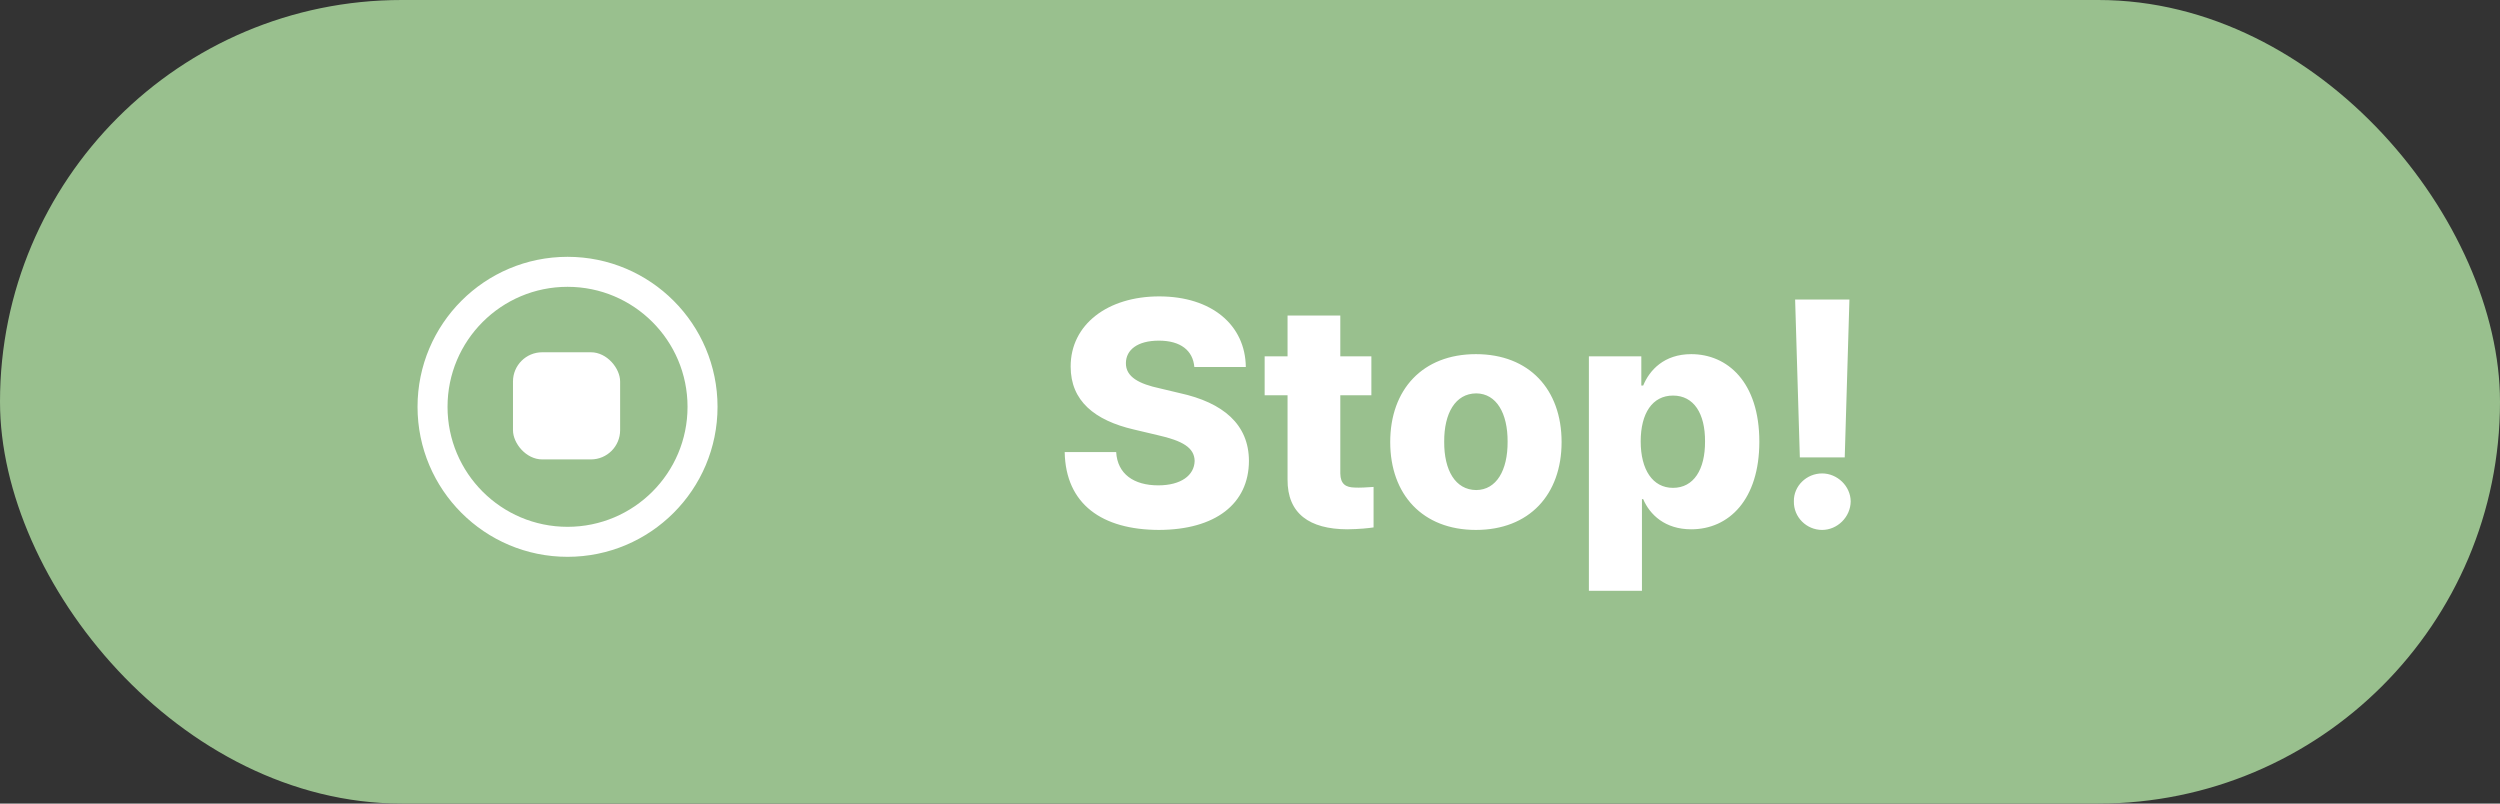<svg width="140" height="45" viewBox="0 0 140 45" fill="none" xmlns="http://www.w3.org/2000/svg">
<rect x="0" y="0" width="140" height="45" fill="#333333" stroke="none"/>
<rect width="140" height="45" rx="22.5" fill="#99C08E"/>
<circle cx="31.782" cy="22.782" r="7.56" stroke="white" stroke-width="1.68"/>
<rect x="28.727" y="19.727" width="6" height="6" rx="1.636" fill="white"/>
<path d="M66.883 20.553C66.804 19.63 66.118 19.076 64.897 19.076C63.684 19.076 63.06 19.604 63.051 20.324C63.033 21.115 63.807 21.502 64.949 21.748L66.057 22.012C68.509 22.548 69.933 23.77 69.941 25.809C69.933 28.217 68.061 29.667 64.897 29.676C61.724 29.667 59.676 28.243 59.623 25.316H62.506C62.576 26.547 63.499 27.18 64.861 27.18C66.127 27.18 66.883 26.626 66.9 25.809C66.883 25.07 66.232 24.684 64.826 24.367L63.49 24.051C61.302 23.541 59.957 22.451 59.957 20.535C59.948 18.171 62.031 16.598 64.914 16.598C67.85 16.598 69.739 18.197 69.766 20.553H66.883ZM76.797 19.955V22.135H75.057V26.512C75.065 27.109 75.364 27.294 75.865 27.303C76.111 27.32 76.586 27.294 76.92 27.268V29.535C76.63 29.579 76.138 29.632 75.443 29.641C73.343 29.632 72.086 28.77 72.103 26.846V22.135H70.82V19.955H72.103V17.67H75.057V19.955H76.797ZM82.65 29.676C79.671 29.676 77.852 27.698 77.852 24.754C77.852 21.81 79.671 19.832 82.65 19.832C85.639 19.832 87.449 21.81 87.449 24.754C87.449 27.698 85.639 29.676 82.65 29.676ZM80.875 24.736C80.866 26.336 81.499 27.435 82.668 27.443C83.802 27.435 84.435 26.336 84.426 24.736C84.435 23.145 83.802 22.038 82.668 22.029C81.499 22.038 80.866 23.145 80.875 24.736ZM88.978 33.086V19.955H91.914V21.59H92.019C92.371 20.729 93.189 19.832 94.709 19.832C96.731 19.832 98.523 21.388 98.523 24.736C98.523 27.971 96.827 29.641 94.709 29.641C93.241 29.641 92.389 28.823 92.019 27.953H91.949V33.086H88.978ZM91.879 24.719C91.879 26.301 92.547 27.32 93.689 27.32C94.85 27.32 95.491 26.292 95.482 24.719C95.491 23.163 94.858 22.152 93.689 22.152C92.538 22.152 91.879 23.137 91.879 24.719ZM103.568 16.773L103.305 25.615H100.791L100.527 16.773H103.568ZM100.457 28.076C100.439 27.215 101.169 26.512 102.039 26.512C102.883 26.512 103.63 27.215 103.639 28.076C103.63 28.964 102.883 29.676 102.039 29.676C101.169 29.676 100.439 28.964 100.457 28.076Z" fill="white"/>
</svg>
